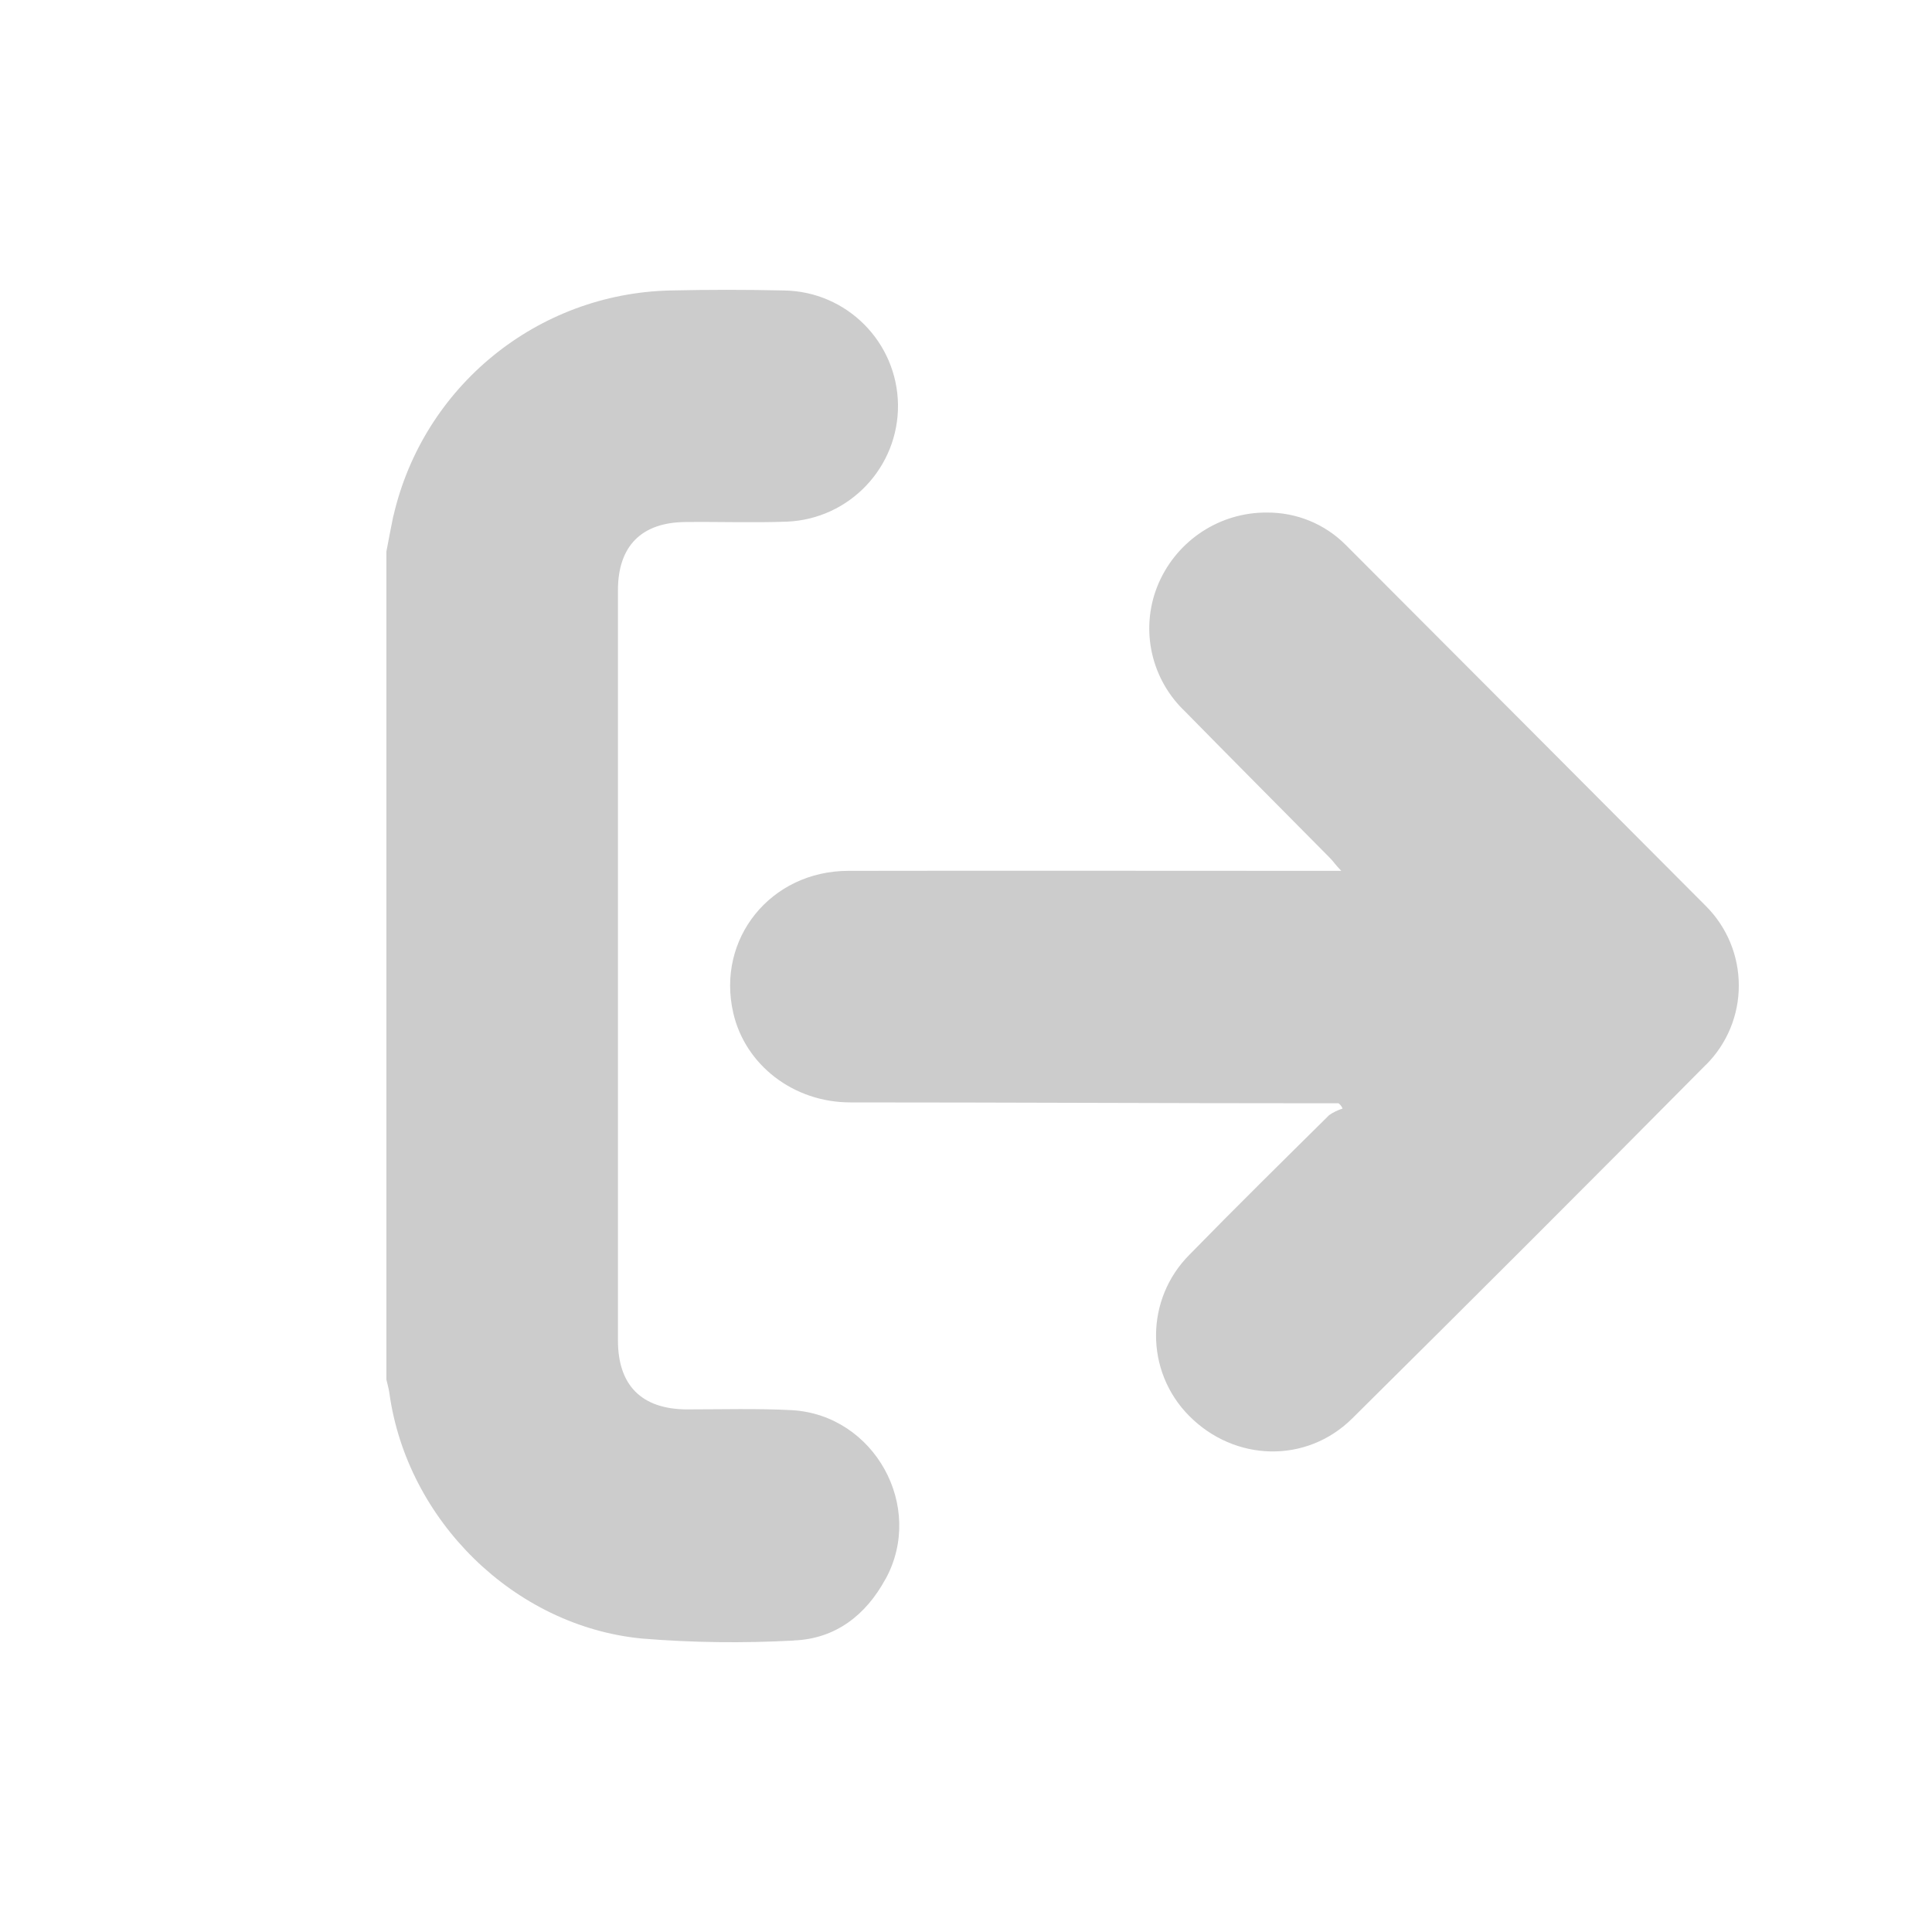 <?xml version="1.0" encoding="UTF-8"?>
<svg width="20px" height="20px" viewBox="0 0 20 20" version="1.1" xmlns="http://www.w3.org/2000/svg" xmlns:xlink="http://www.w3.org/1999/xlink">
    <!-- Generator: Sketch 50 (54983) - http://www.bohemiancoding.com/sketch -->
    <title>icons/20px/icon_logout_grey</title>
    <desc>Created with Sketch.</desc>
    <defs></defs>
    <g id="icons/20px/icon_logout_grey" stroke="none" stroke-width="1" fill="none" fill-rule="evenodd">
        <path d="M9.166,16.347 C8.963,16.721 8.647,16.966 8.216,16.982 L8.216,16.983 C7.692,17.011 7.166,17.005 6.643,16.962 C5.32,16.833 4.213,15.737 4.031,14.422 C4.024,14.374 4.011,14.328 4,14.282 L4,5.709 C4.024,5.587 4.046,5.462 4.072,5.339 L4.073,5.34 C4.382,4 5.561,3.039 6.937,3.007 C7.33,2.998 7.724,2.998 8.118,3.007 L8.117,3.007 C8.765,3.017 9.287,3.54 9.296,4.189 C9.303,4.836 8.794,5.373 8.147,5.4 C7.797,5.413 7.447,5.4 7.097,5.404 C6.64,5.407 6.397,5.653 6.397,6.11 L6.397,13.876 C6.397,14.341 6.641,14.586 7.105,14.59 C7.47,14.59 7.836,14.579 8.199,14.598 C9.051,14.648 9.578,15.596 9.167,16.347 L9.166,16.347 Z M17.66,11.022 C16.446,12.248 15.225,13.468 13.999,14.683 C13.523,15.155 12.779,15.132 12.309,14.656 C11.851,14.194 11.854,13.448 12.314,12.988 C12.789,12.501 13.274,12.024 13.758,11.545 L13.757,11.545 C13.8,11.515 13.848,11.492 13.898,11.476 C13.89,11.454 13.875,11.434 13.856,11.421 L13.689,11.421 C12.06,11.421 10.432,11.412 8.802,11.412 C8.214,11.412 7.715,11.025 7.591,10.487 C7.413,9.719 7.977,9.017 8.78,9.015 C10.395,9.012 12.007,9.015 13.623,9.015 L13.885,9.015 C13.83,8.96 13.799,8.912 13.763,8.877 C13.257,8.365 12.748,7.855 12.245,7.342 L12.244,7.342 C11.9,6.997 11.801,6.479 11.996,6.033 C12.191,5.589 12.631,5.302 13.116,5.306 C13.422,5.304 13.715,5.424 13.931,5.641 C15.174,6.886 16.416,8.131 17.658,9.378 C17.877,9.596 18,9.892 18,10.201 C18.001,10.509 17.878,10.806 17.66,11.023 L17.66,11.022 Z" id="Combined-Shape" fill="#CCCCCC"></path>
    </g>
</svg>